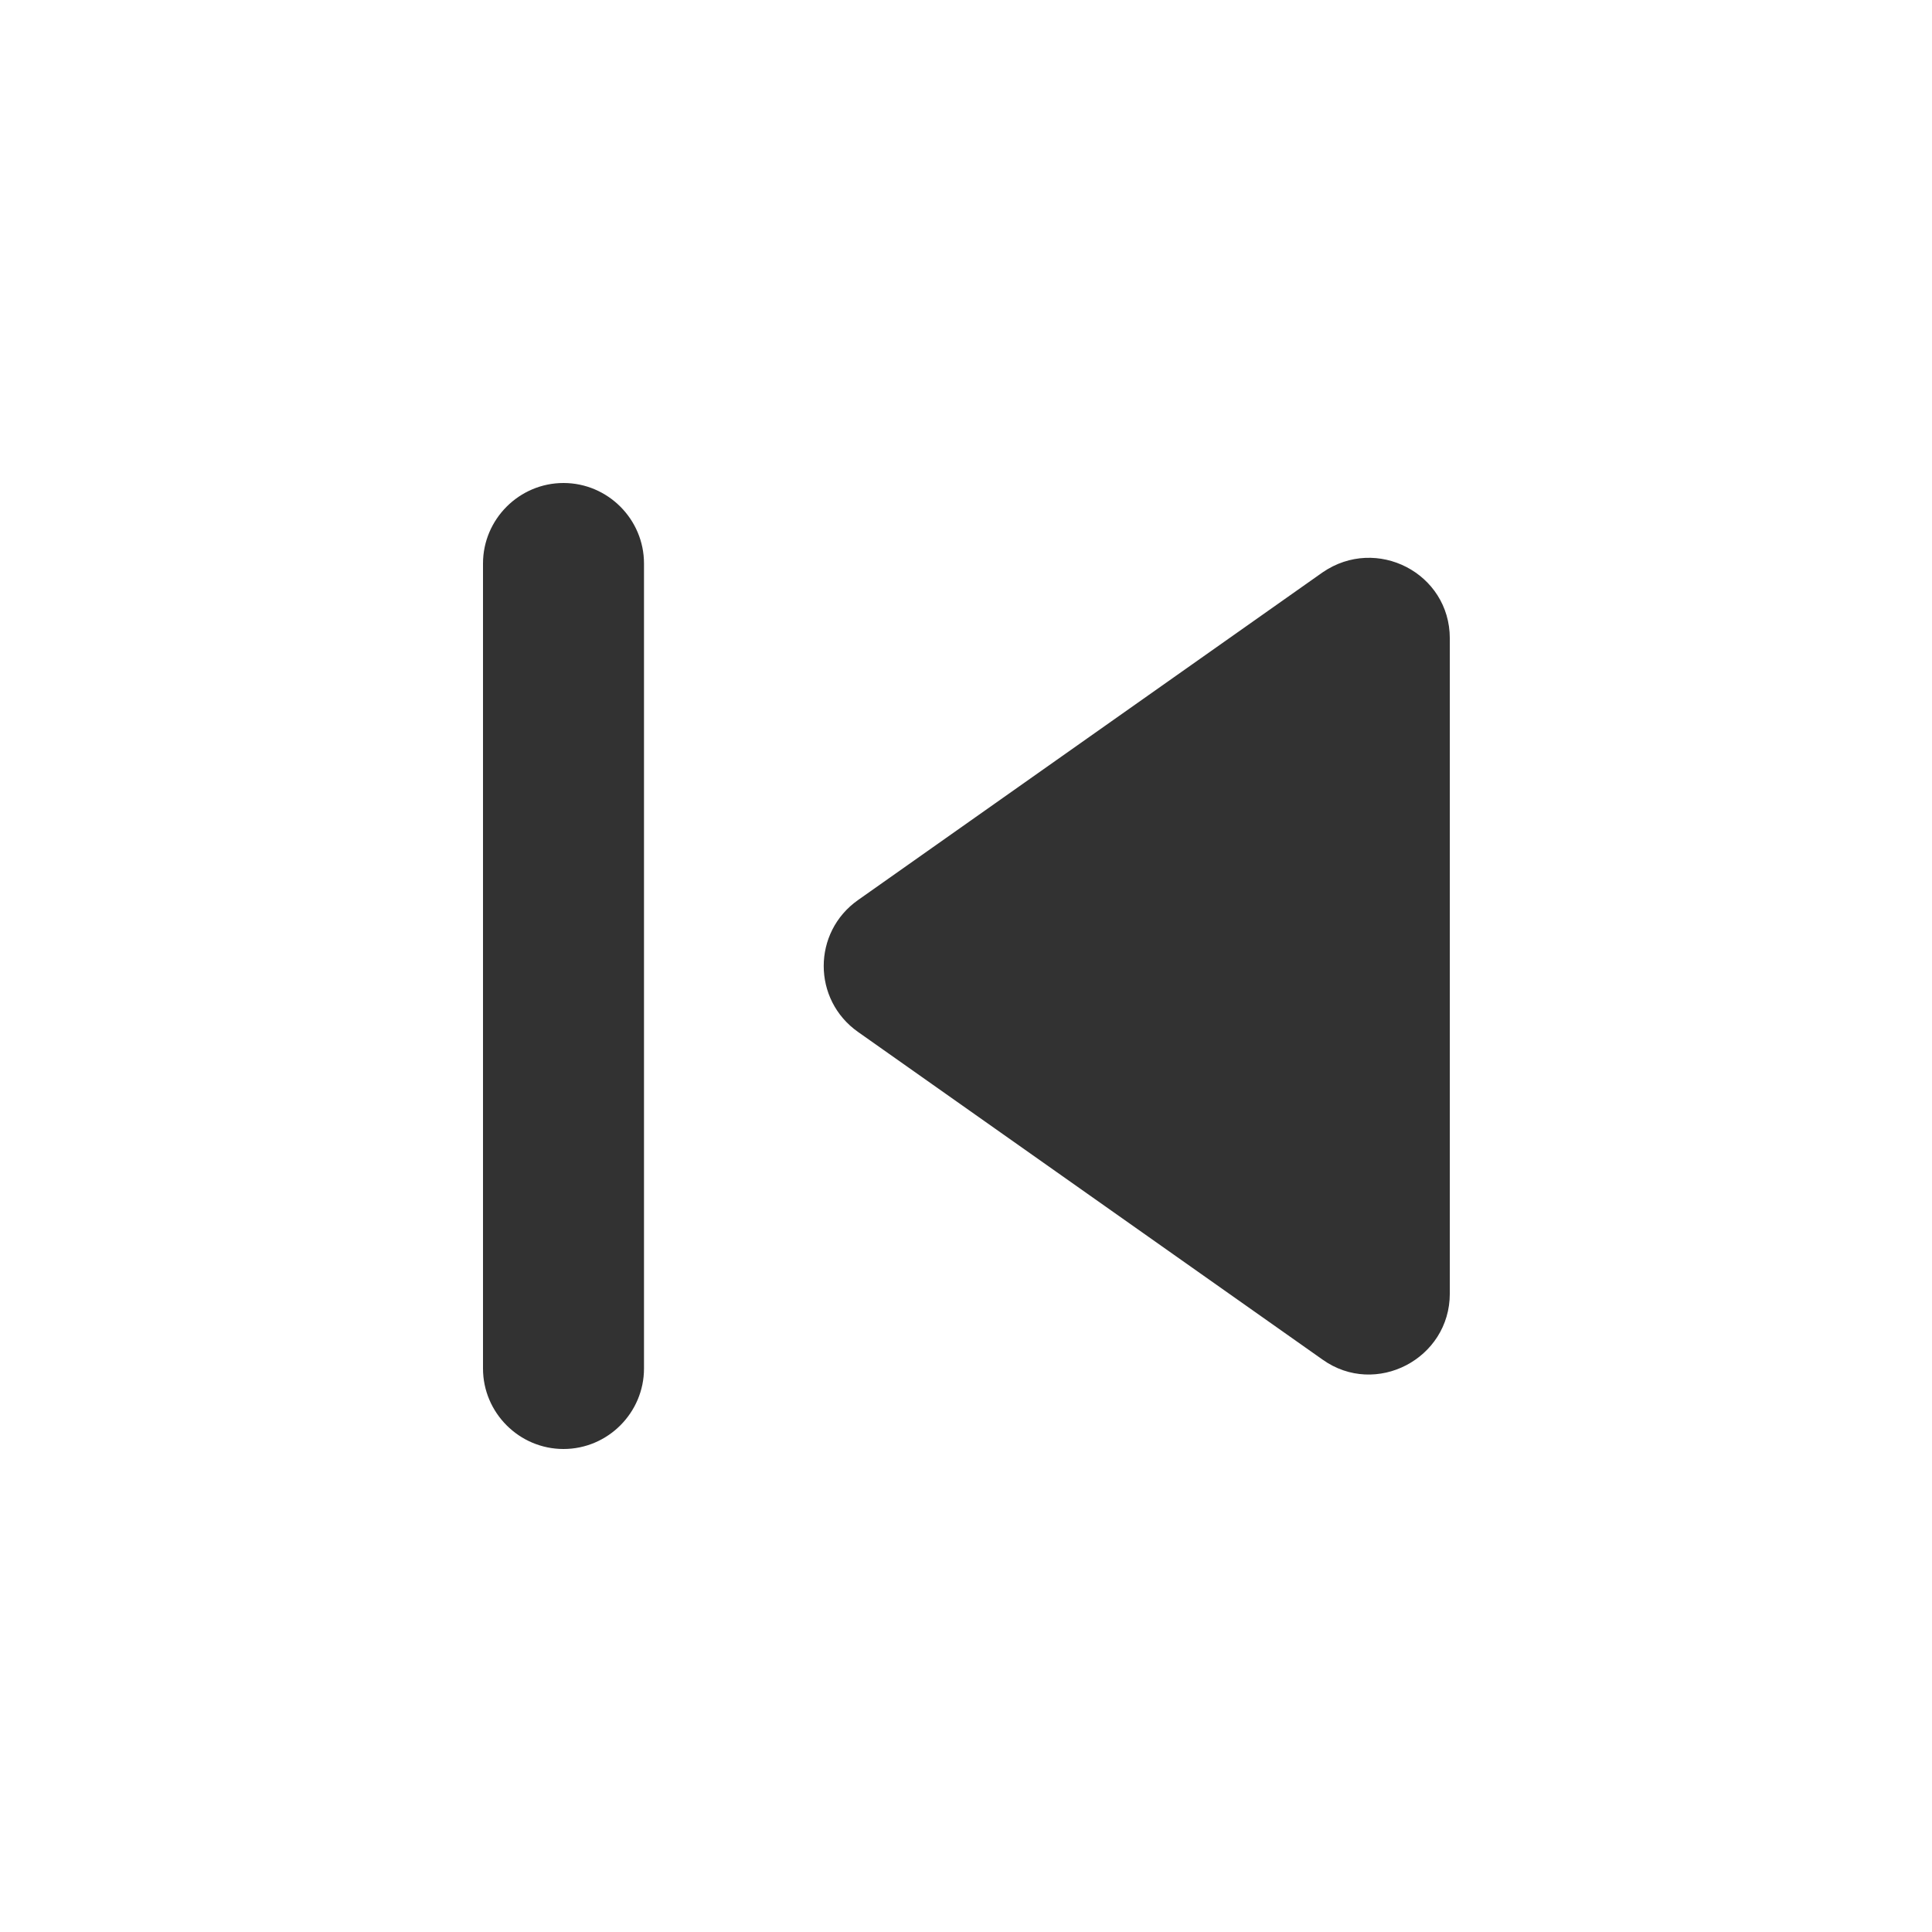 <svg width="24" height="24" viewBox="0 0 24 24" fill="none" xmlns="http://www.w3.org/2000/svg">
<path d="M7 6C7.55 6 8 6.45 8 7V17C8 17.55 7.55 18 7 18C6.45 18 6 17.55 6 17V7C6 6.45 6.45 6 7 6ZM10.66 12.82L16.43 16.89C17.09 17.36 18.01 16.88 18.01 16.07V7.93C18.01 7.12 17.1 6.65 16.43 7.11L10.66 11.18C10.09 11.58 10.09 12.42 10.66 12.82Z" fill="#323232"/>
</svg>
